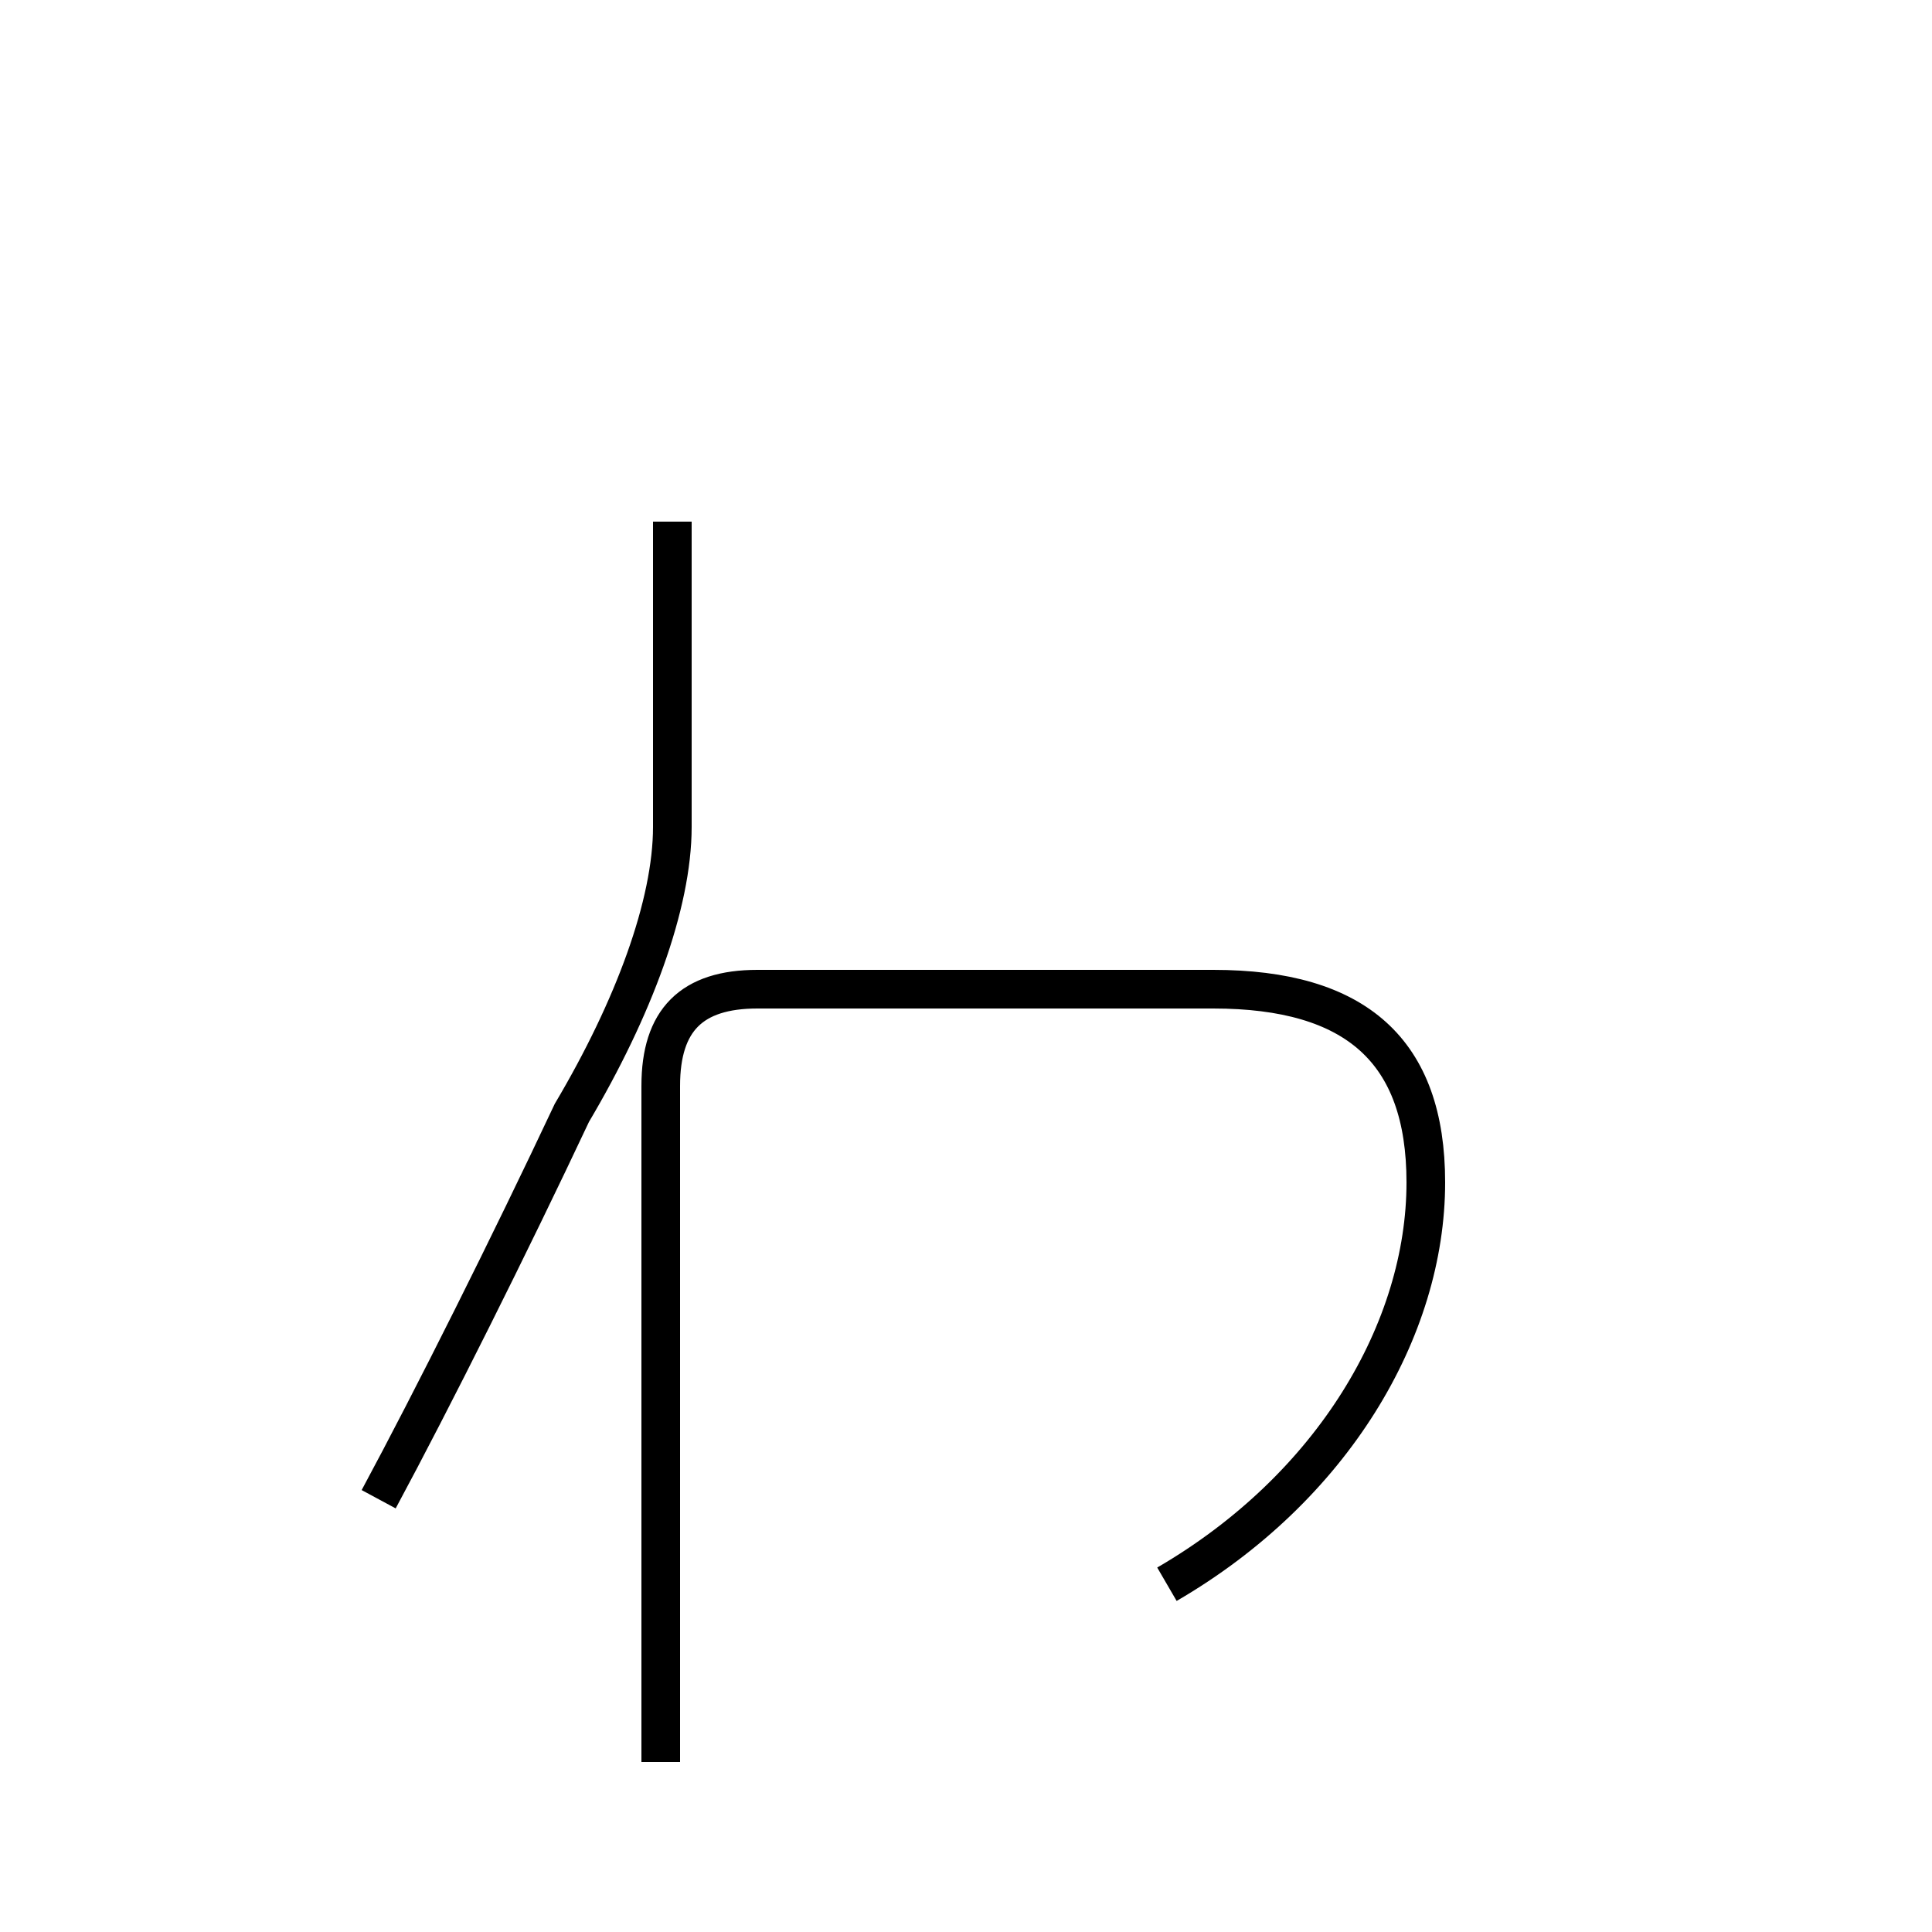<?xml version='1.0' encoding='utf8'?>
<svg viewBox="0.0 -44.0 50.0 50.0" version="1.1" xmlns="http://www.w3.org/2000/svg">
<rect x="0.0" y="-44.0" width="50.0" height="50.0" fill="#808080" stroke="none"/>
<rect x="-1000" y="-1000" width="2000" height="2000" stroke="white" fill="white"/>
<g style="fill:none; stroke:#000000;  stroke-width:1">
<path d="M 9.8 5.2 C 11.2 7.8 13.2 11.8 14.8 15.2 C 16.4 17.9 17.4 20.6 17.4 22.6 L 17.4 30.5 M 17.1 -1.6 L 17.1 15.9 C 17.1 17.6 17.9 18.4 19.6 18.4 L 31.4 18.4 C 35.1 18.4 36.9 16.8 36.9 13.4 C 36.9 9.6 34.5 5.5 30.2 3.0" transform="scale(1, -1)" />
</g>
</svg>